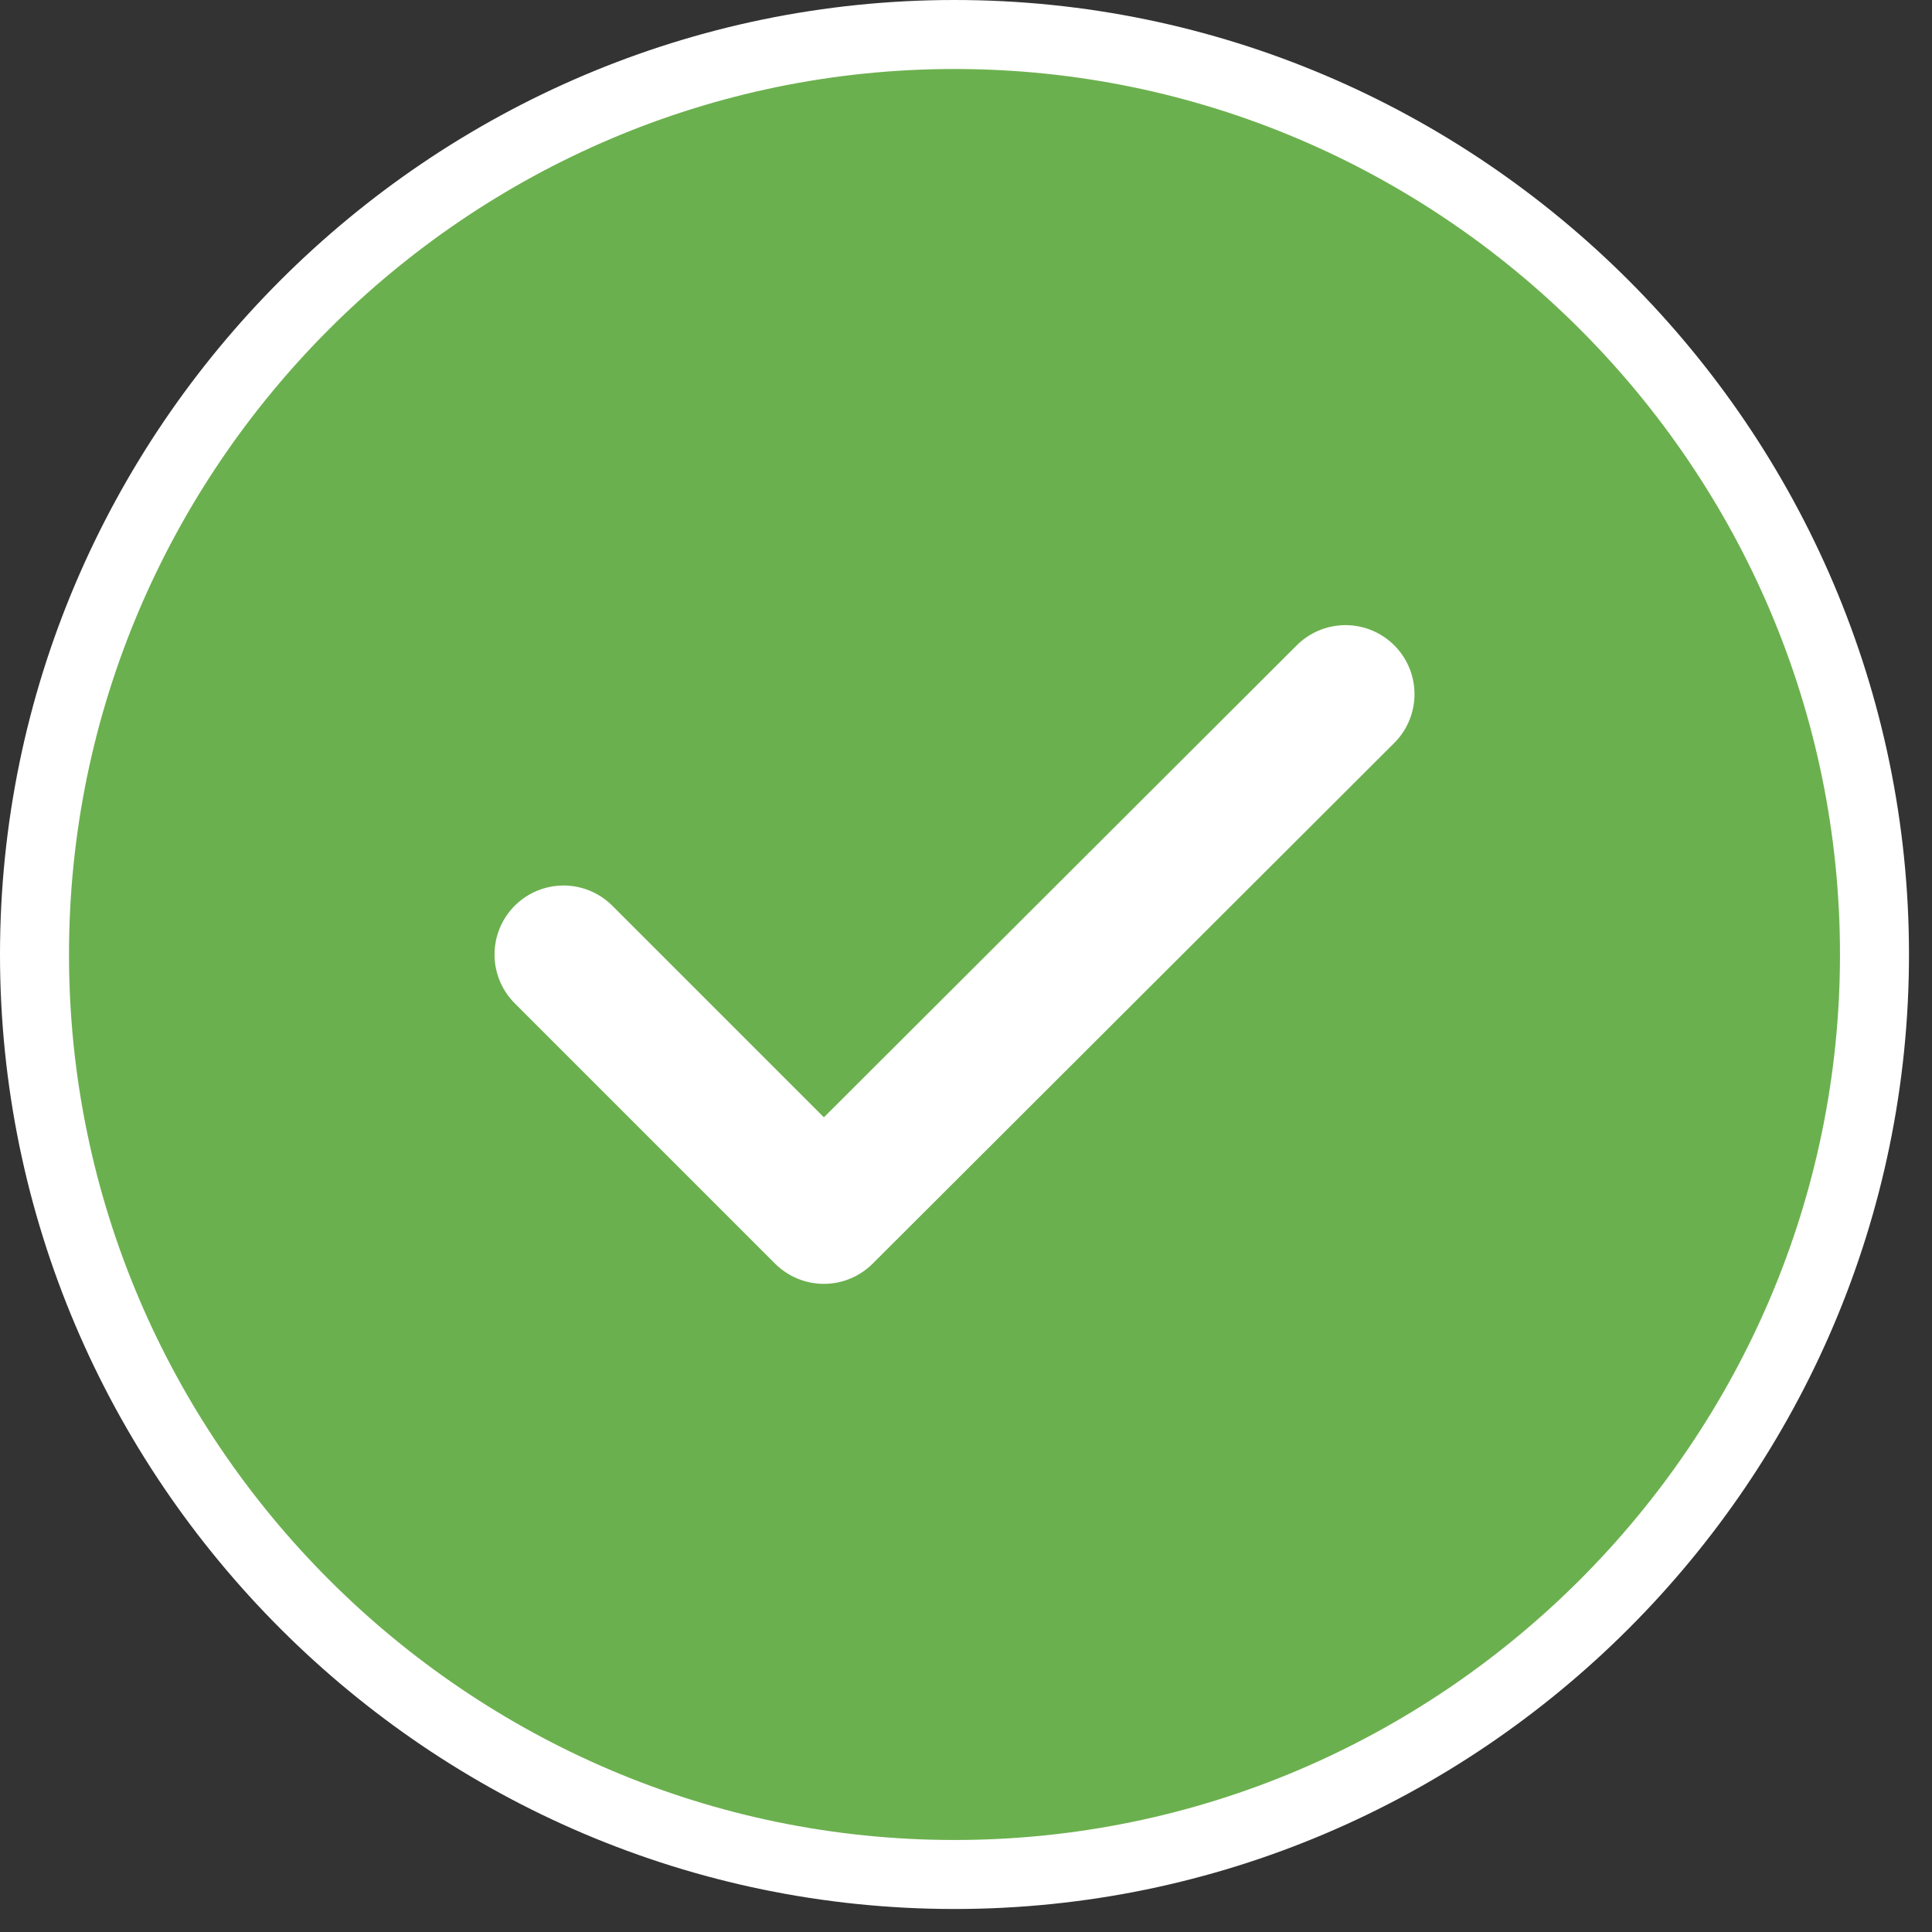 <svg width="56" height="56" viewBox="0 0 56 56" fill="none" xmlns="http://www.w3.org/2000/svg">
<rect x="0" y="0" width="56" height="56" fill="#333333" stroke="none"/>
<path d="M27.667 54.333C42.333 54.333 54.333 42.333 54.333 27.667C54.333 13 42.333 1 27.667 1C13 1 1 13 1 27.667C1 42.333 13 54.333 27.667 54.333Z" fill="#6BB04E" stroke="white" stroke-width="2" stroke-linecap="round" stroke-linejoin="round"/>
<path d="M16.334 27.667L23.88 35.213L39 20.12" stroke="white" stroke-width="4" stroke-linecap="round" stroke-linejoin="round"/>
</svg>
